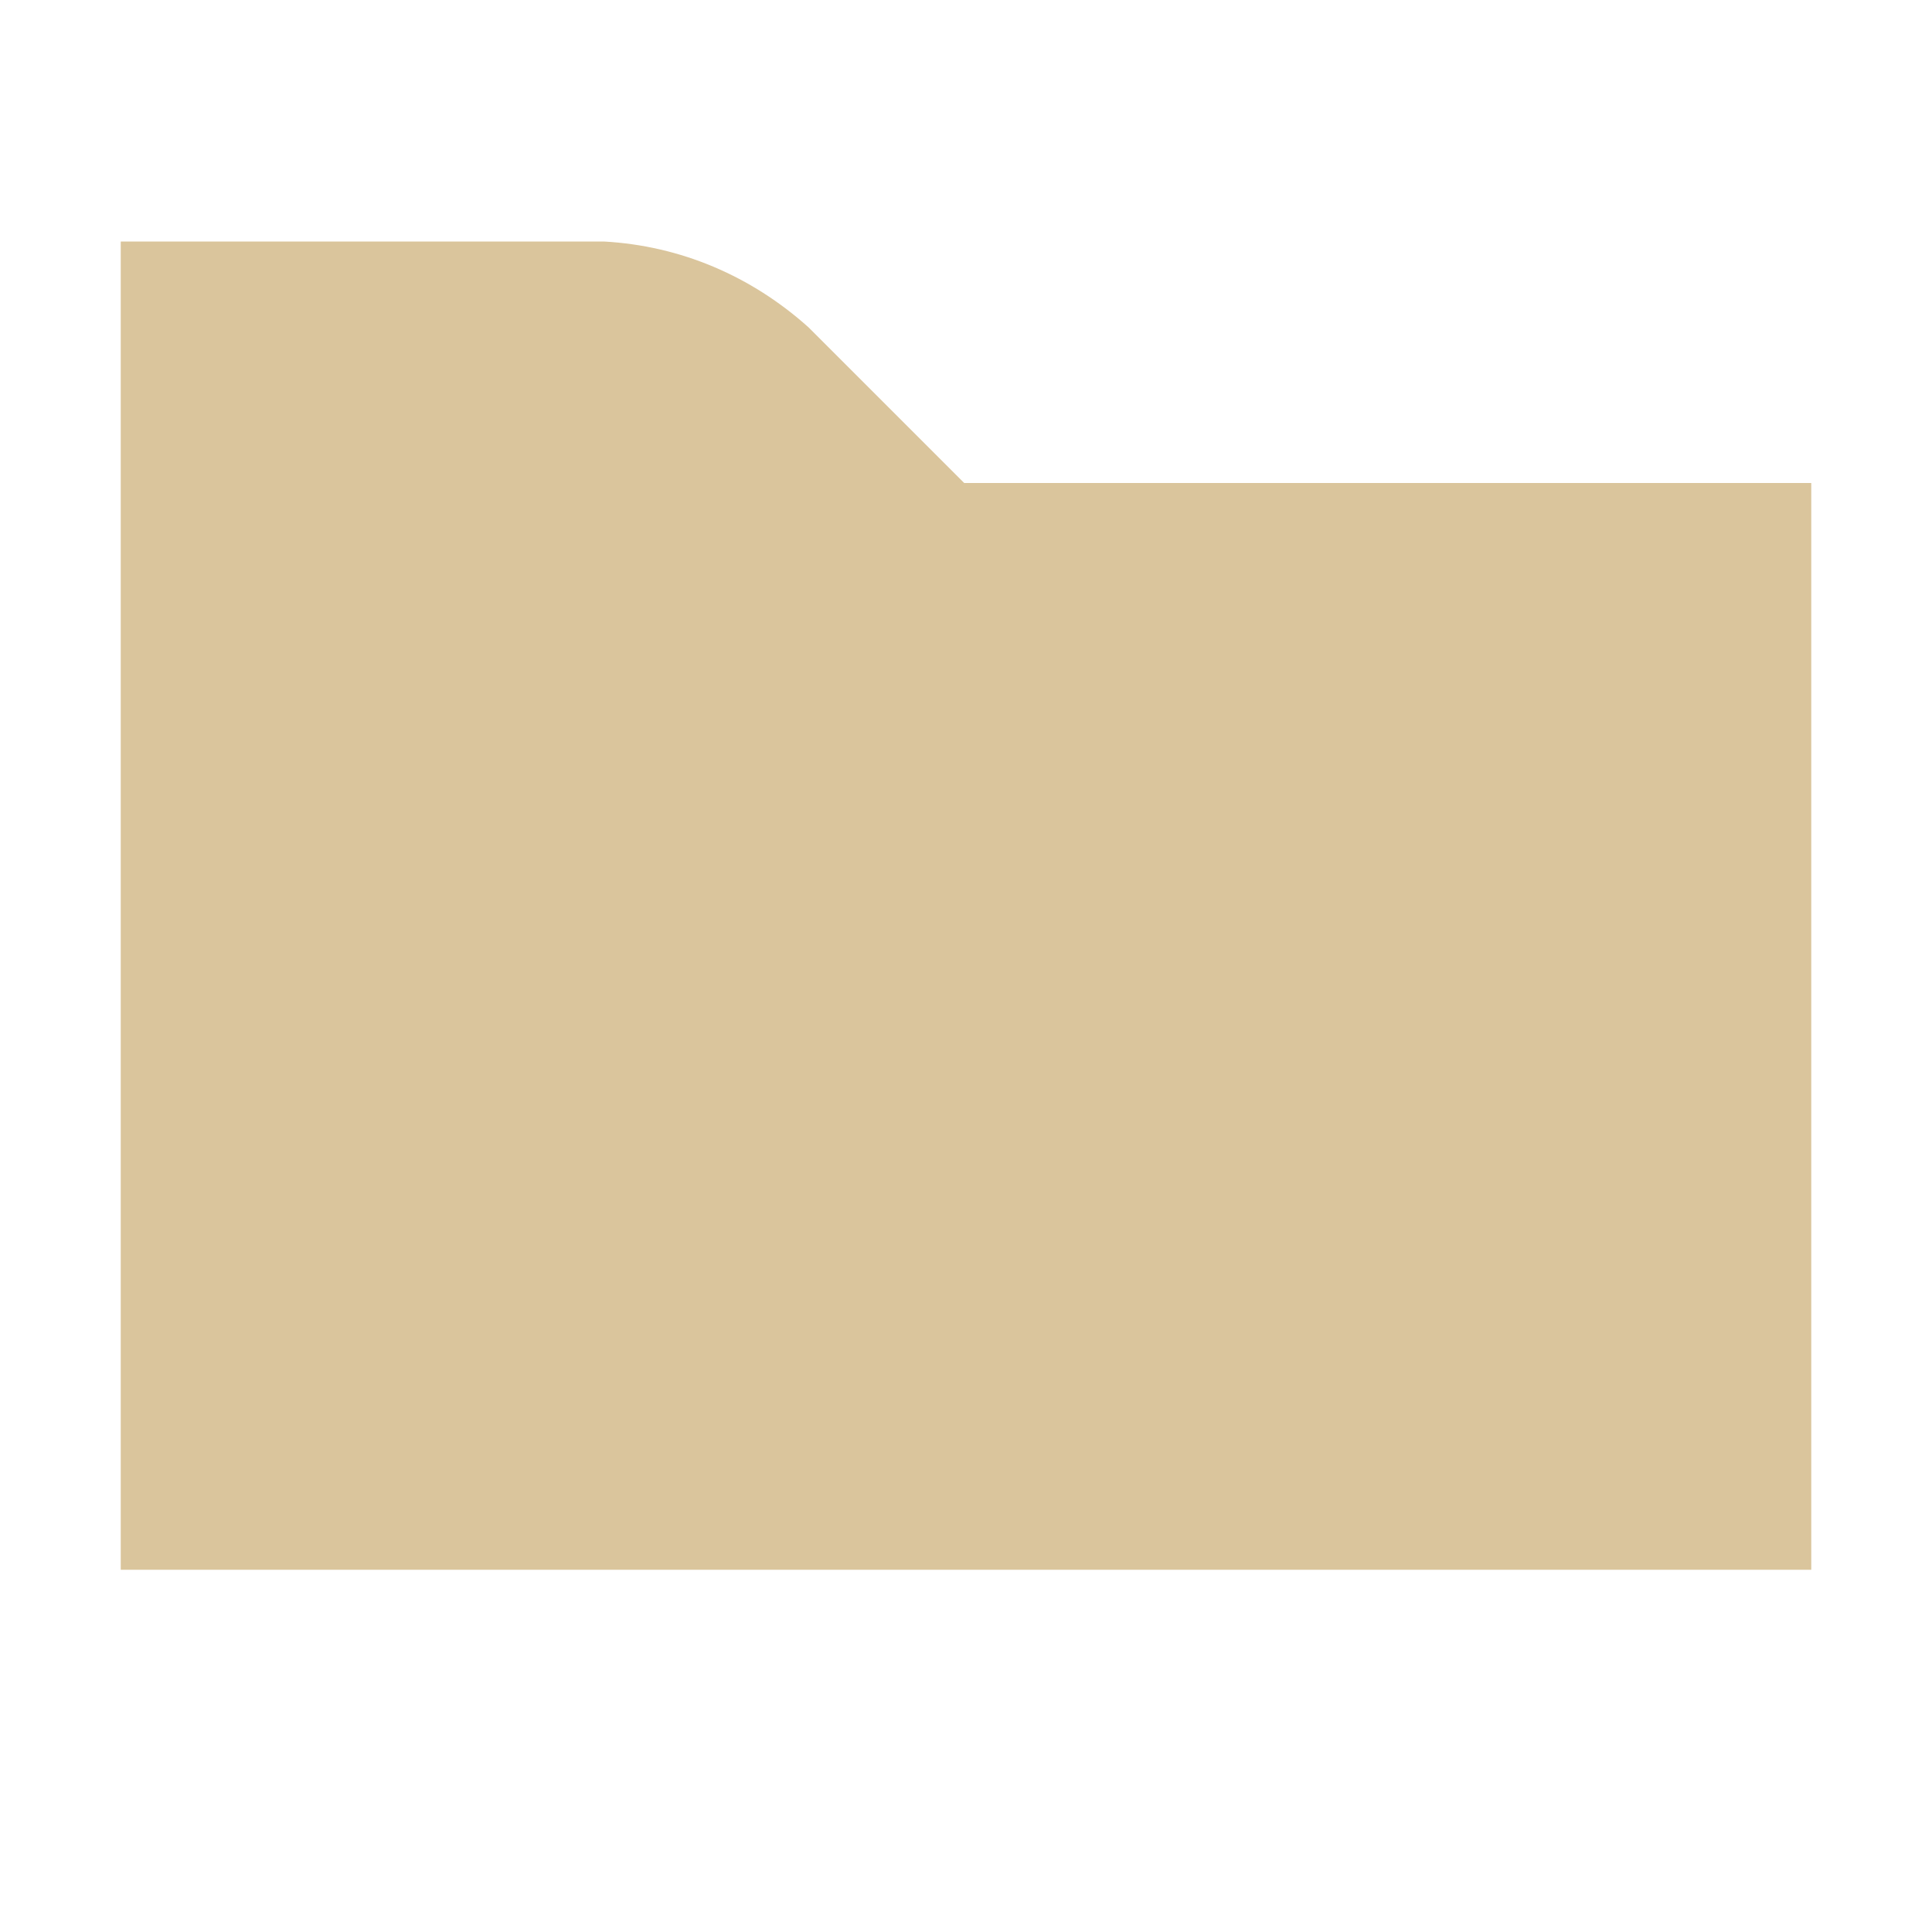 <svg xmlns="http://www.w3.org/2000/svg" width="16" height="16" viewBox="0 0 16 16">
    <path fill="#C19E5A" fill-opacity=".6" fill-rule="evenodd" d="M1,13 L15,13 L15,4 L7.985,4 L6.696,2.711 C6.222,2.286 5.637,2.035 5,2 L1,2 L1,13 Z"/>
</svg>